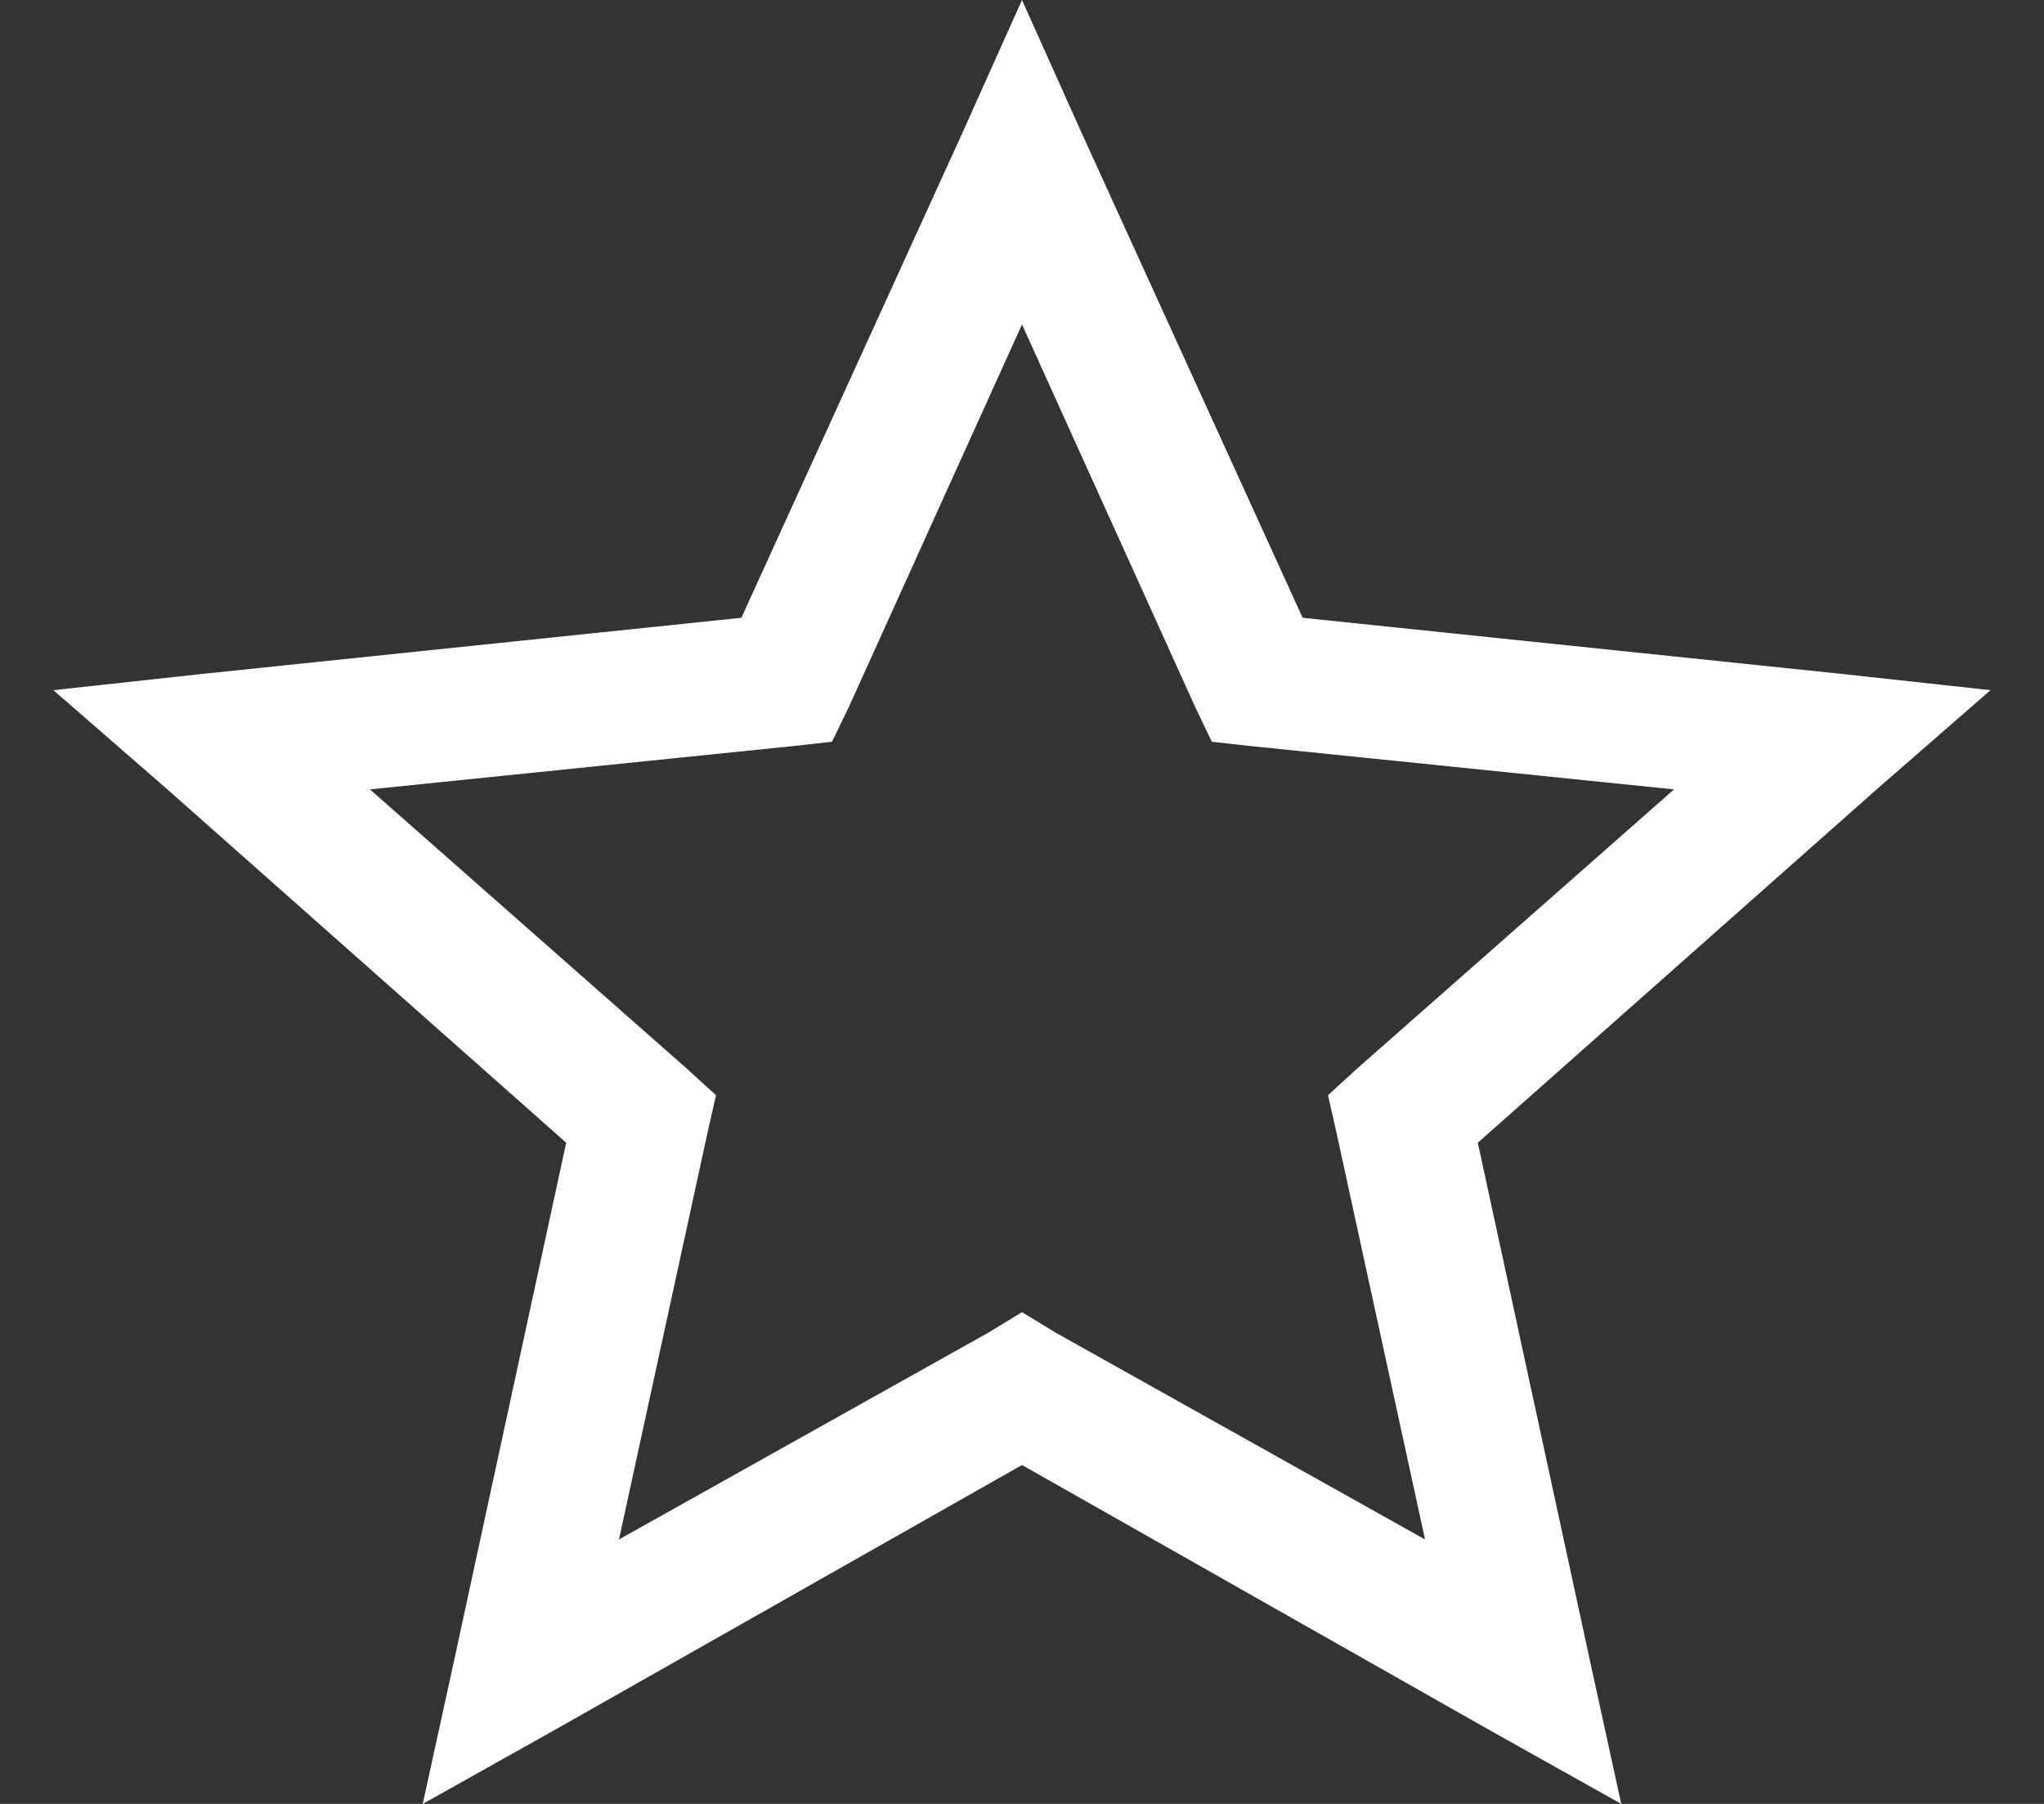 <svg width="17" height="15" viewBox="0 0 17 15" fill="none" xmlns="http://www.w3.org/2000/svg">
<rect x="0" y="0" width="17" height="15" fill="#333333" stroke="none"/>
<path fill-rule="evenodd" clip-rule="evenodd" d="M7.991 1.134L8.5 0L9.009 1.134L10.834 5.137L15.292 5.601L16.555 5.739L15.608 6.564L12.291 9.502L13.221 13.797L13.484 15L12.379 14.381L8.5 12.182L4.621 14.381L3.516 15L3.779 13.797L4.709 9.502L1.392 6.564L0.444 5.739L1.708 5.601L6.166 5.137L7.991 1.134ZM9.939 5.876L8.5 2.698L7.061 5.876L6.92 6.168L6.604 6.203L3.077 6.564L5.709 8.883L5.955 9.107L5.885 9.416L5.148 12.801L8.219 11.082L8.5 10.911L8.781 11.082L11.852 12.801L11.115 9.416L11.045 9.107L11.29 8.883L13.923 6.564L10.395 6.203L10.079 6.168L9.939 5.876Z" fill="white"/>
</svg>
